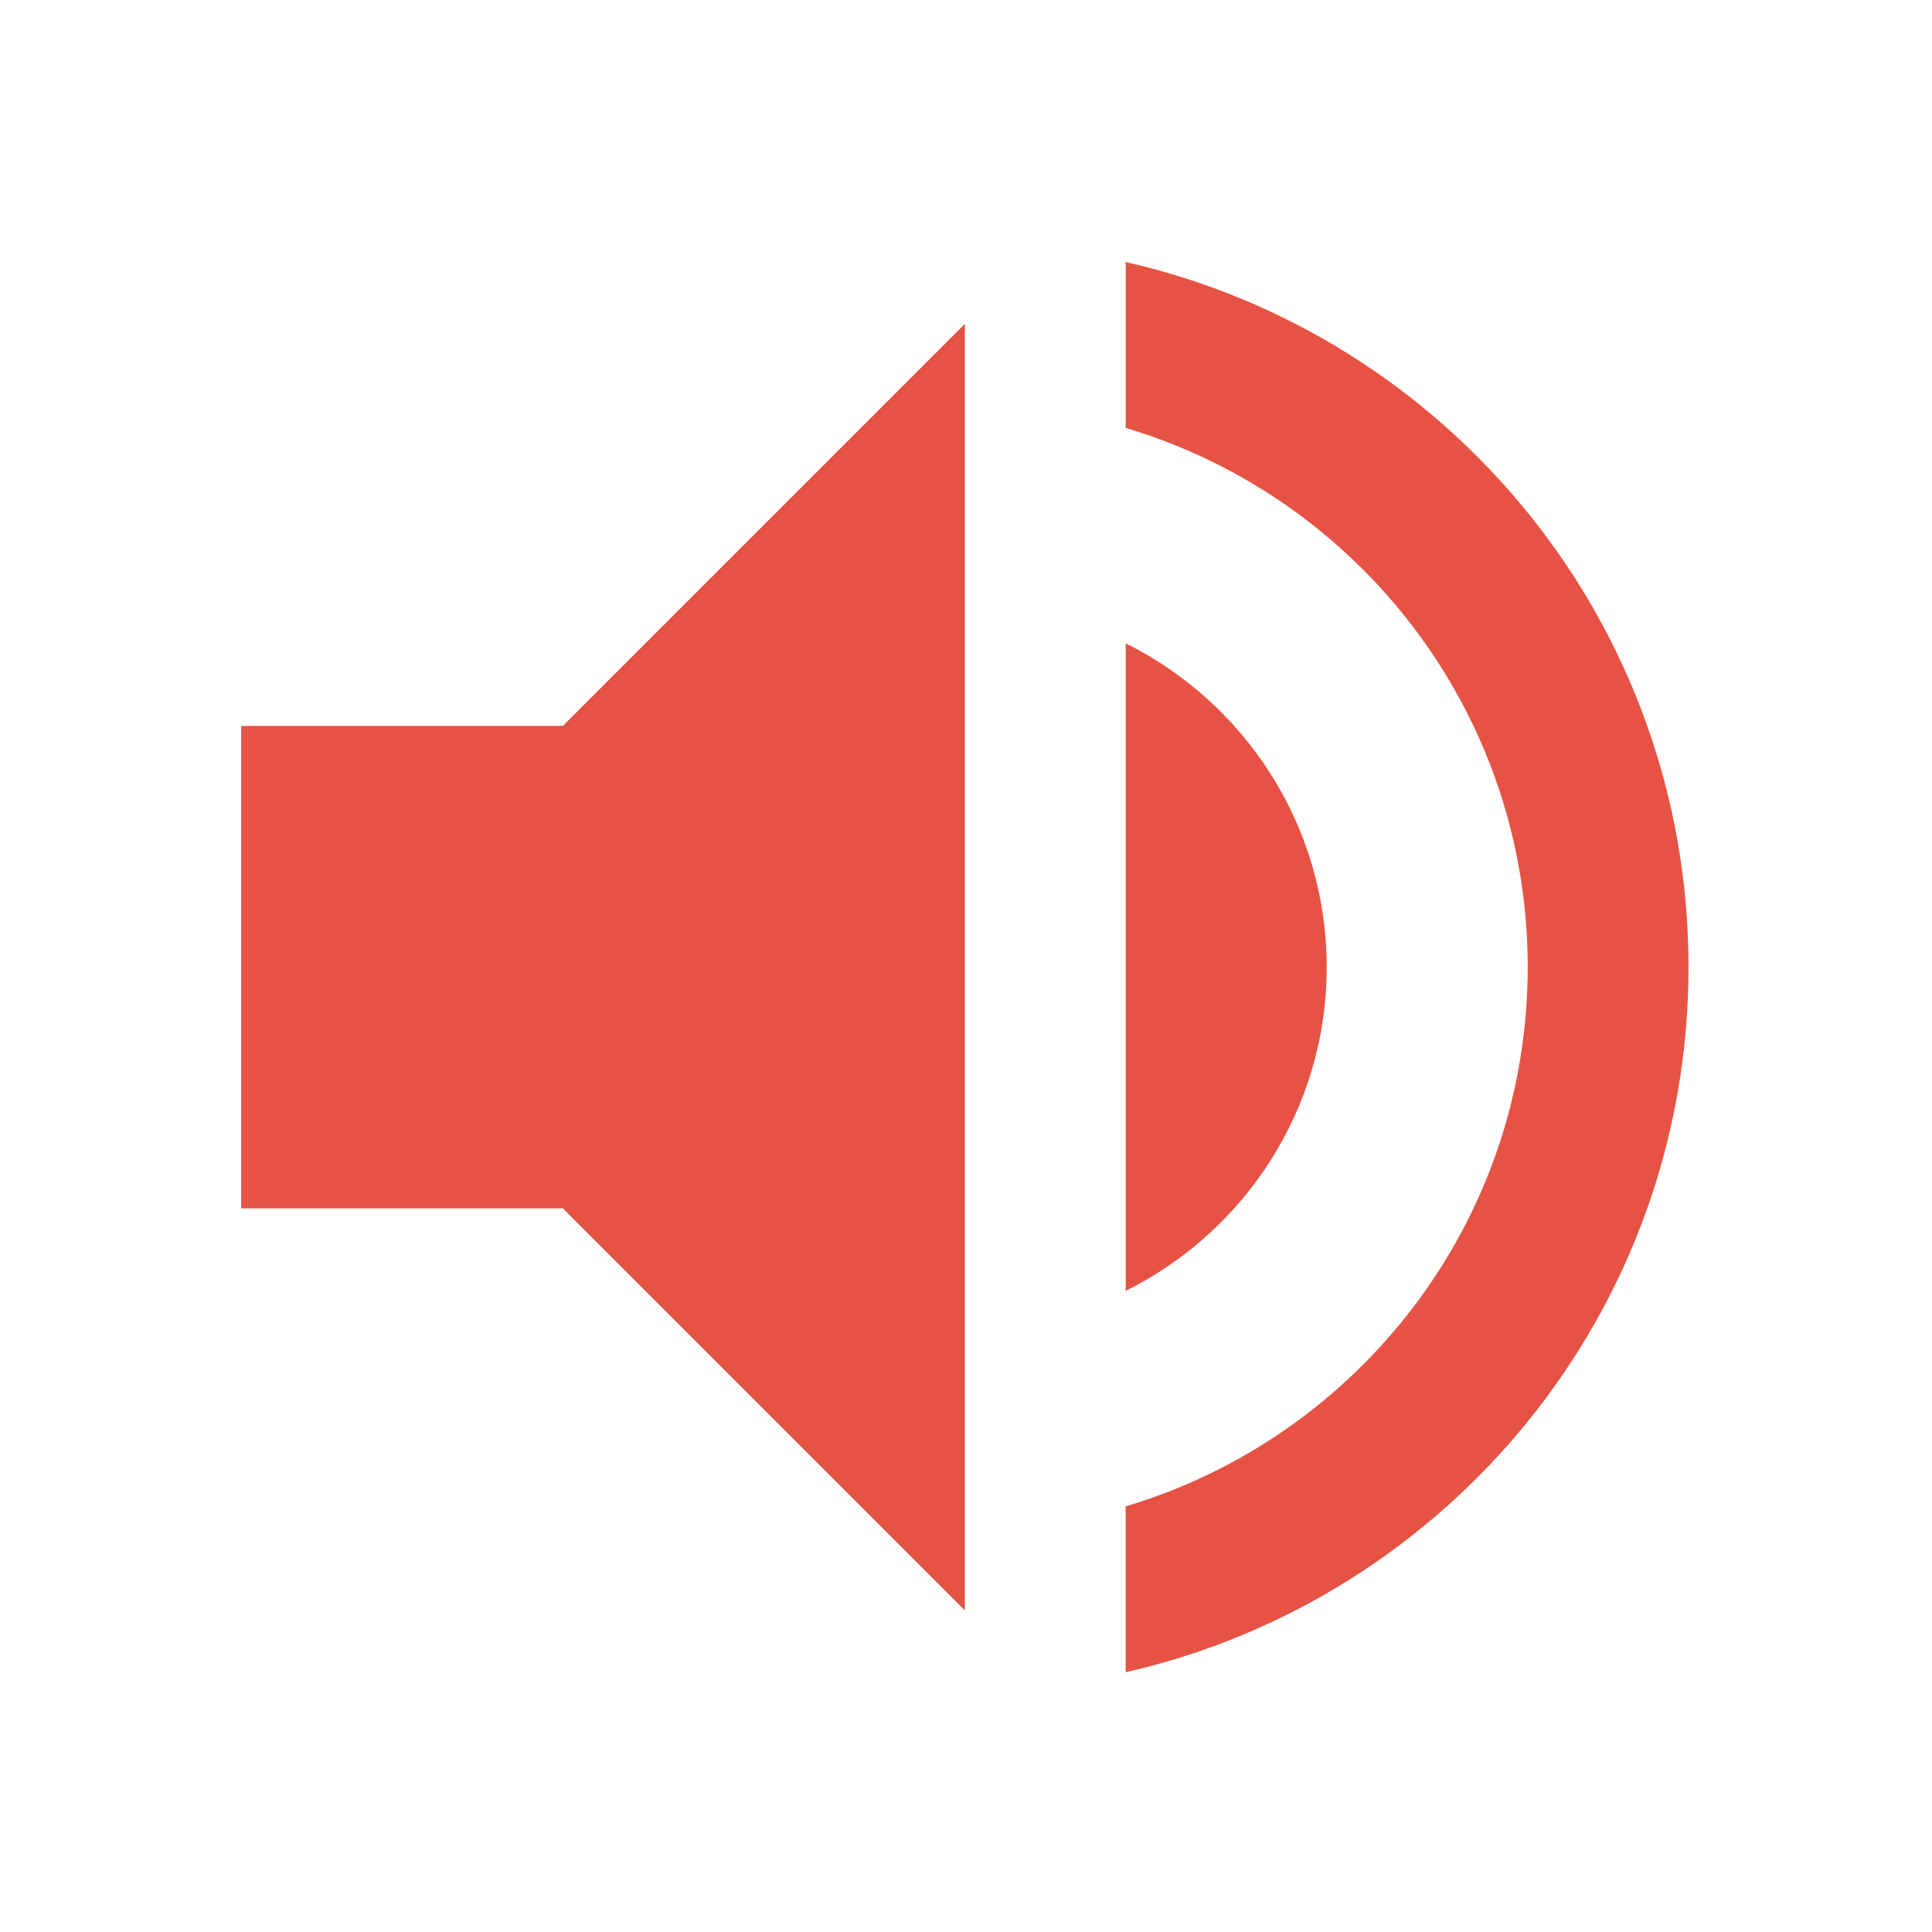 <?xml version="1.0" encoding="utf-8"?>
<!-- Generator: Adobe Illustrator 16.0.4, SVG Export Plug-In . SVG Version: 6.00 Build 0)  -->
<!DOCTYPE svg PUBLIC "-//W3C//DTD SVG 1.1//EN" "http://www.w3.org/Graphics/SVG/1.1/DTD/svg11.dtd">
<svg version="1.1" id="Layer_1" xmlns="http://www.w3.org/2000/svg" xmlns:xlink="http://www.w3.org/1999/xlink" x="0px" y="0px"
	 width="108px" height="108px" viewBox="0 0 108 108" enable-background="new 0 0 108 108" xml:space="preserve">
<g id="ic_x5F_volumeUp_2">
	<path fill="#E65345" d="M13.484,40.579c0-0.018,0,26.969,0,26.969h17.979l22.474,22.474V18.105L31.463,40.579H13.484z
		 M74.163,54.063c0-7.936-4.582-14.788-11.236-18.102v36.203C69.581,68.852,74.163,61.999,74.163,54.063z M62.927,14.647v9.274
		C75.921,27.789,85.4,39.815,85.4,54.063s-9.479,26.275-22.474,30.143v9.274c18.009-4.096,31.463-20.17,31.463-39.417
		C94.39,34.816,80.936,18.737,62.927,14.647z"/>
</g>
<g id="ic_x5F_volumeOff_2">
</g>
</svg>
